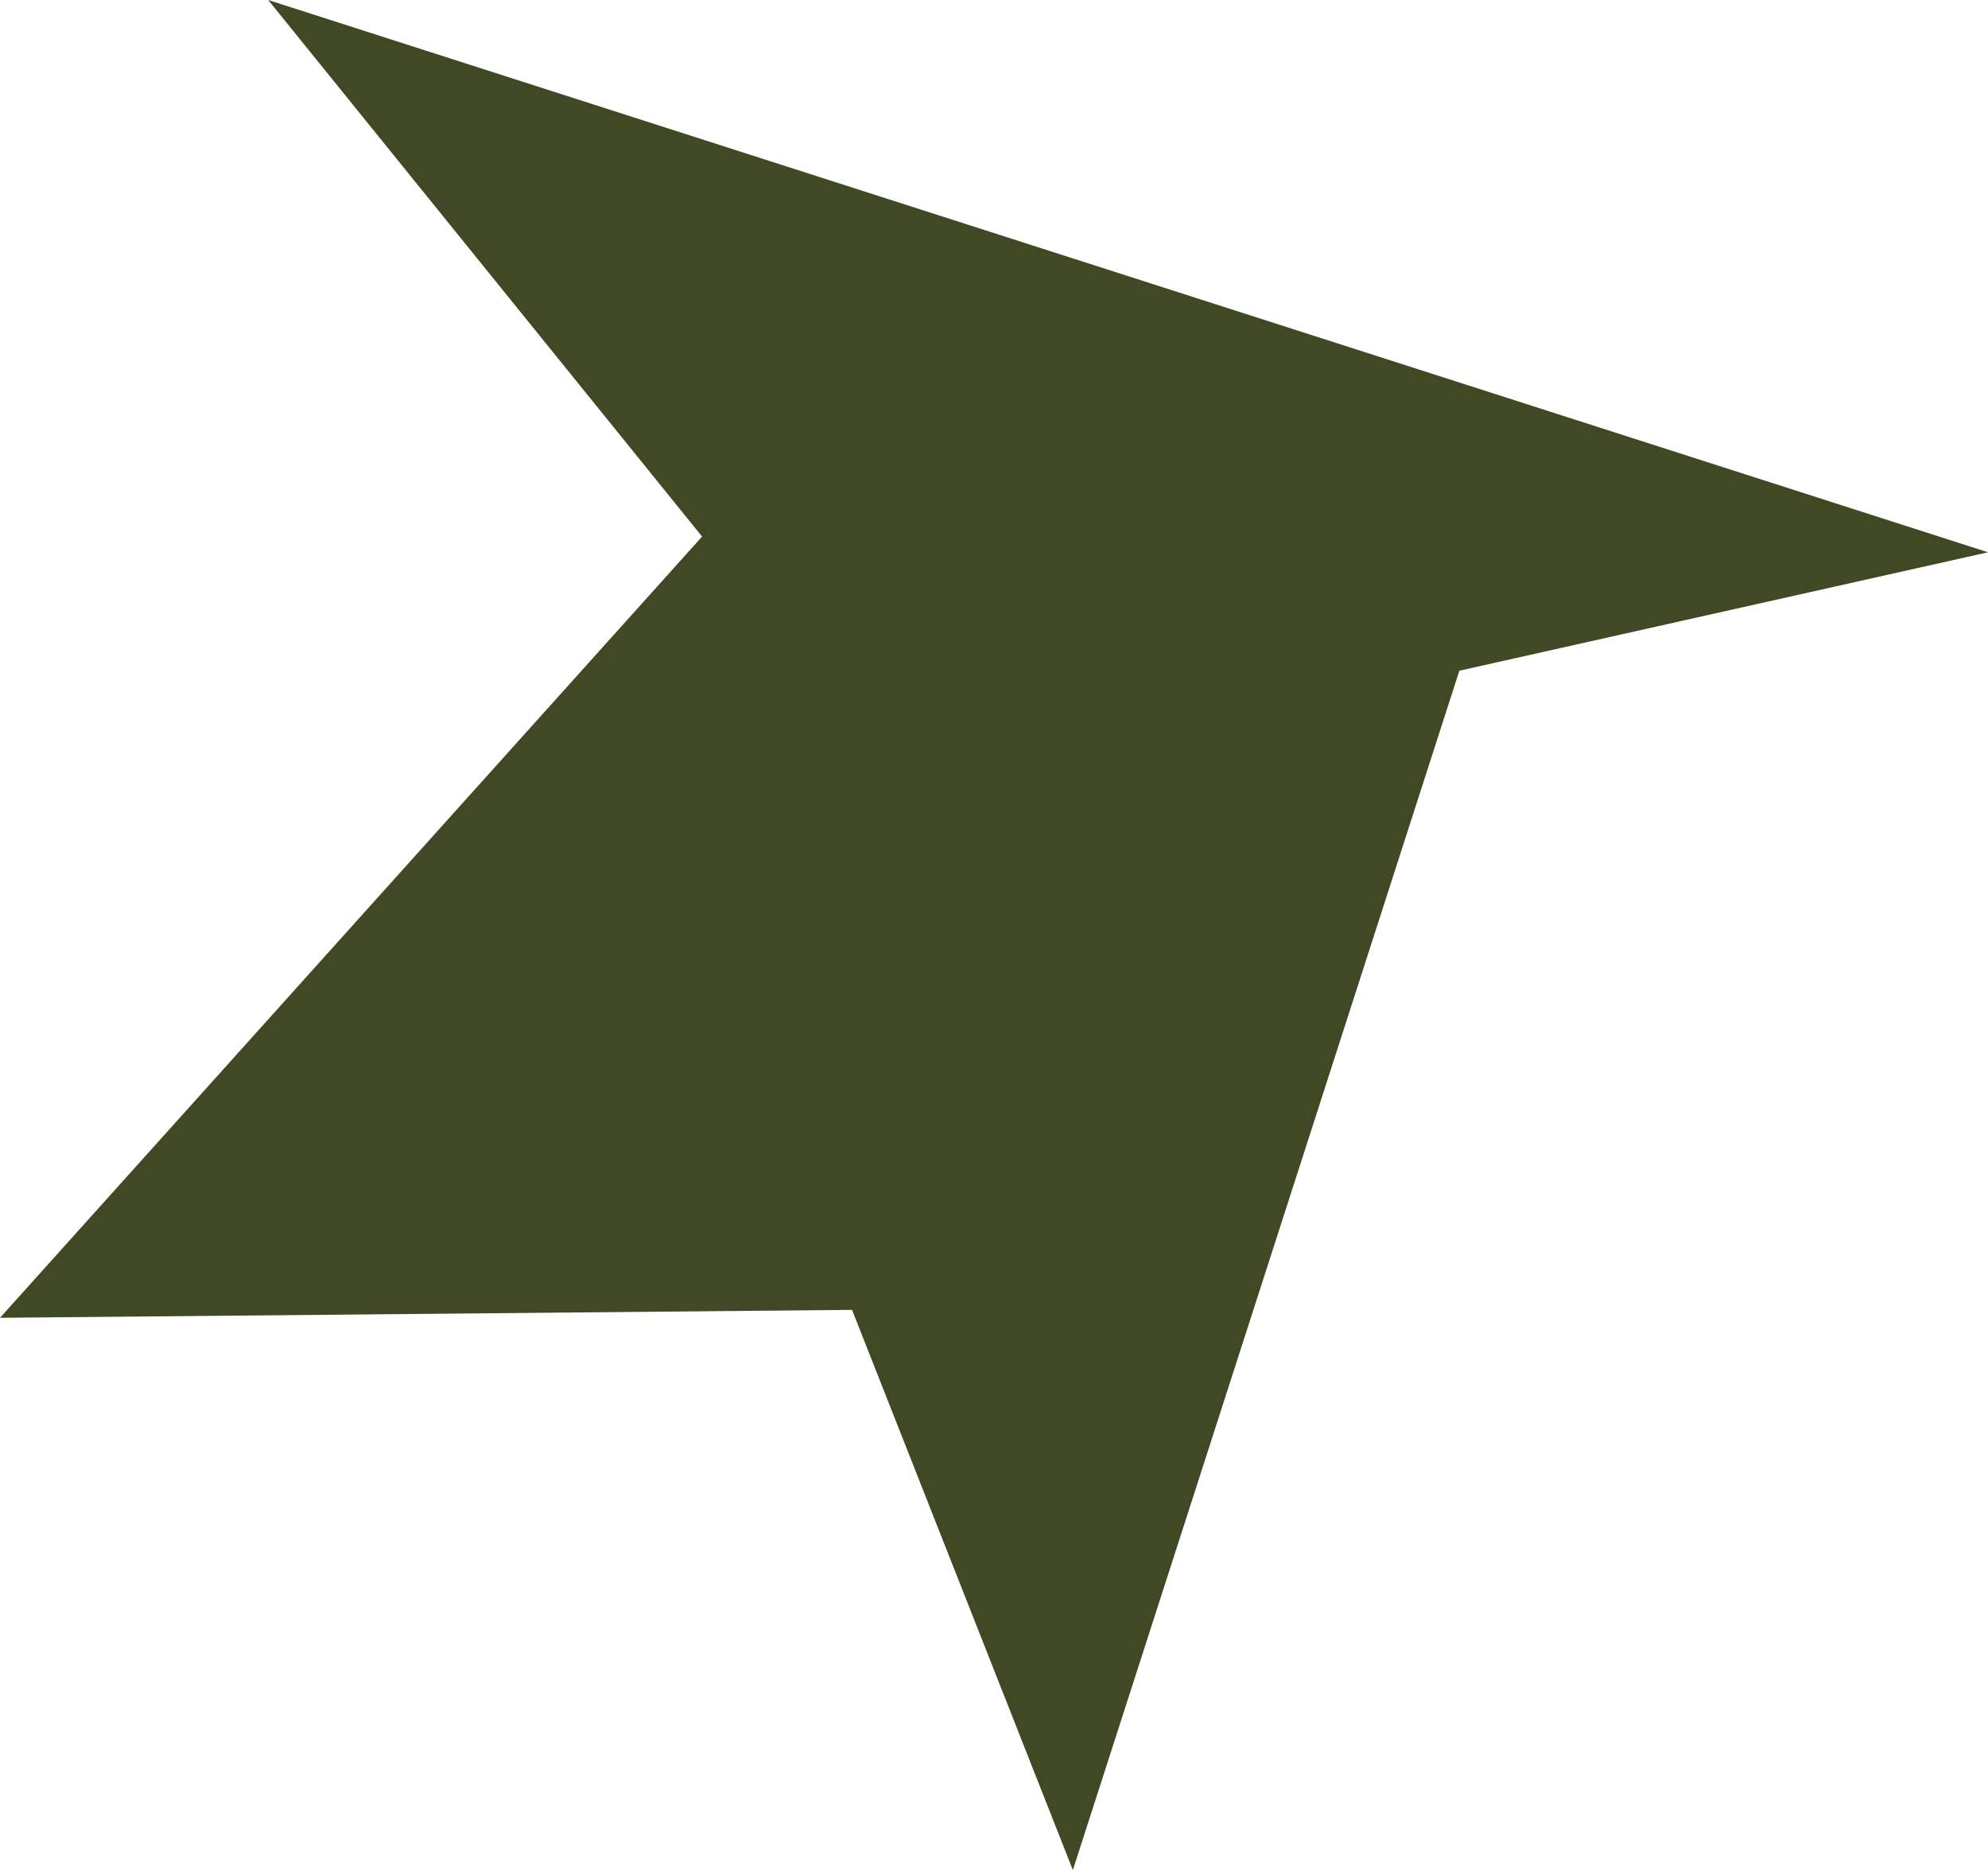 <?xml version="1.0" encoding="UTF-8"?>
<svg id="Art" xmlns="http://www.w3.org/2000/svg" viewBox="0 0 130.45 122.68">
  <defs>
    <style>
      .cls-1 {
        fill: #3f4a25;
        stroke-width: 0px;
      }
    </style>
  </defs>
  <polygon class="cls-1" points="17.6 0 130.45 36.23 95.76 44 70.4 122.68 55.91 85.93 0 86.45 46.07 35.2 17.6 0"/>
</svg>